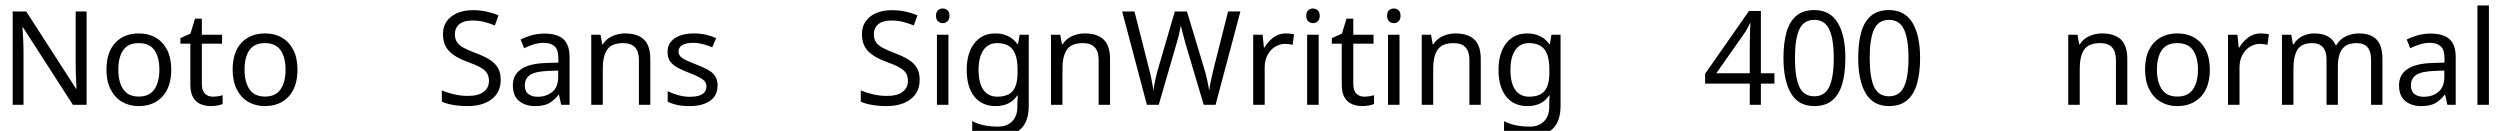 <svg xmlns="http://www.w3.org/2000/svg" xmlns:xlink="http://www.w3.org/1999/xlink" width="459.288" height="24.048"><path fill="black" d="M15.91 2.11L15.91 19.25L13.39 19.25L4.22 5.02L4.13 5.02Q4.18 5.86 4.25 7.10Q4.32 8.35 4.32 9.67L4.32 9.67L4.32 19.25L2.33 19.25L2.33 2.11L4.82 2.11L13.97 16.30L14.06 16.30Q14.04 15.91 14.00 15.14Q13.97 14.38 13.93 13.46Q13.90 12.55 13.90 11.78L13.90 11.78L13.90 2.11L15.91 2.11ZM31.46 12.79L31.46 12.79Q31.46 15.98 29.84 17.74Q28.22 19.49 25.46 19.49L25.46 19.49Q23.76 19.49 22.43 18.71Q21.10 17.93 20.33 16.43Q19.56 14.93 19.56 12.79L19.56 12.79Q19.56 9.60 21.17 7.87Q22.78 6.14 25.54 6.14L25.54 6.14Q27.29 6.14 28.62 6.92Q29.95 7.70 30.71 9.18Q31.46 10.66 31.46 12.79ZM21.74 12.79L21.74 12.79Q21.74 15.07 22.64 16.40Q23.54 17.74 25.51 17.74L25.51 17.74Q27.46 17.74 28.37 16.40Q29.28 15.07 29.28 12.79L29.28 12.79Q29.28 10.51 28.37 9.22Q27.46 7.92 25.49 7.92L25.49 7.92Q23.52 7.92 22.63 9.22Q21.74 10.51 21.74 12.79ZM39.10 17.76L39.10 17.76Q39.58 17.76 40.08 17.68Q40.58 17.59 40.90 17.50L40.90 17.50L40.90 19.10Q40.56 19.27 39.94 19.38Q39.31 19.49 38.74 19.49L38.74 19.49Q37.73 19.49 36.88 19.14Q36.02 18.79 35.50 17.93Q34.97 17.06 34.97 15.50L34.97 15.50L34.97 8.02L33.14 8.02L33.14 7.01L34.99 6.17L35.83 3.43L37.08 3.43L37.08 6.38L40.80 6.38L40.80 8.02L37.08 8.02L37.08 15.46Q37.08 16.63 37.64 17.20Q38.21 17.76 39.10 17.76ZM54.65 12.79L54.65 12.79Q54.65 15.98 53.03 17.74Q51.41 19.49 48.65 19.49L48.65 19.49Q46.94 19.49 45.61 18.71Q44.28 17.93 43.51 16.43Q42.74 14.93 42.74 12.79L42.74 12.79Q42.74 9.60 44.35 7.87Q45.96 6.14 48.72 6.14L48.72 6.14Q50.47 6.14 51.80 6.92Q53.14 7.70 53.89 9.18Q54.65 10.66 54.65 12.79ZM44.93 12.79L44.93 12.79Q44.93 15.07 45.83 16.40Q46.73 17.74 48.70 17.74L48.70 17.74Q50.64 17.74 51.55 16.40Q52.46 15.07 52.46 12.79L52.46 12.79Q52.46 10.51 51.55 9.22Q50.64 7.92 48.67 7.92L48.67 7.92Q46.70 7.92 45.82 9.22Q44.93 10.51 44.93 12.79ZM91.99 14.66L91.99 14.66Q91.99 16.94 90.34 18.22Q88.68 19.49 85.87 19.49L85.87 19.49Q84.43 19.49 83.21 19.27Q81.98 19.06 81.17 18.67L81.17 18.67L81.17 16.61Q82.03 16.99 83.32 17.30Q84.60 17.62 85.97 17.62L85.97 17.62Q87.89 17.62 88.86 16.87Q89.83 16.13 89.83 14.86L89.83 14.86Q89.83 14.02 89.47 13.44Q89.11 12.86 88.24 12.37Q87.36 11.88 85.80 11.33L85.80 11.33Q83.62 10.54 82.50 9.38Q81.38 8.23 81.38 6.24L81.38 6.24Q81.38 4.87 82.08 3.90Q82.78 2.93 84.01 2.40Q85.25 1.87 86.86 1.87L86.86 1.87Q88.27 1.87 89.45 2.14Q90.62 2.40 91.58 2.83L91.58 2.83L90.91 4.68Q90.02 4.30 88.98 4.03Q87.94 3.77 86.81 3.77L86.81 3.77Q85.20 3.77 84.38 4.45Q83.57 5.14 83.57 6.26L83.57 6.26Q83.57 7.13 83.93 7.70Q84.29 8.28 85.10 8.74Q85.92 9.19 87.31 9.72L87.31 9.72Q88.82 10.27 89.87 10.91Q90.91 11.54 91.45 12.43Q91.99 13.32 91.99 14.66ZM100.03 6.17L100.03 6.17Q102.38 6.17 103.51 7.20Q104.64 8.23 104.64 10.49L104.64 10.49L104.64 19.25L103.10 19.25L102.70 17.42L102.60 17.42Q101.76 18.48 100.84 18.98Q99.91 19.49 98.28 19.49L98.28 19.49Q96.53 19.49 95.38 18.56Q94.22 17.64 94.22 15.67L94.22 15.67Q94.22 13.75 95.74 12.71Q97.25 11.66 100.39 11.57L100.39 11.57L102.58 11.50L102.58 10.73Q102.58 9.12 101.88 8.50Q101.18 7.87 99.91 7.87L99.91 7.87Q98.90 7.87 97.99 8.17Q97.08 8.47 96.29 8.86L96.29 8.86L95.64 7.27Q96.48 6.82 97.63 6.49Q98.78 6.17 100.03 6.17ZM102.55 12.96L100.66 13.03Q98.26 13.13 97.33 13.80Q96.41 14.47 96.41 15.70L96.41 15.70Q96.41 16.78 97.07 17.28Q97.73 17.78 98.76 17.78L98.76 17.78Q100.39 17.78 101.47 16.88Q102.55 15.98 102.55 14.11L102.55 14.11L102.55 12.96ZM114.82 6.14L114.82 6.14Q117.12 6.14 118.30 7.26Q119.47 8.38 119.47 10.87L119.47 10.87L119.47 19.25L117.38 19.25L117.38 11.02Q117.38 7.92 114.50 7.92L114.50 7.92Q112.37 7.92 111.55 9.12Q110.74 10.32 110.74 12.58L110.74 12.58L110.74 19.25L108.62 19.25L108.62 6.38L110.33 6.38L110.64 8.14L110.76 8.14Q111.38 7.13 112.49 6.64Q113.59 6.14 114.82 6.14ZM131.83 15.70L131.83 15.70Q131.83 17.57 130.44 18.53Q129.05 19.49 126.70 19.49L126.70 19.49Q125.35 19.49 124.38 19.27Q123.41 19.06 122.66 18.67L122.66 18.67L122.66 16.75Q123.43 17.14 124.52 17.46Q125.62 17.78 126.74 17.78L126.74 17.78Q128.35 17.78 129.07 17.27Q129.79 16.75 129.79 15.89L129.79 15.89Q129.79 15.41 129.53 15.02Q129.26 14.64 128.58 14.26Q127.90 13.87 126.62 13.39L126.62 13.39Q125.38 12.91 124.49 12.43Q123.60 11.95 123.12 11.28Q122.64 10.61 122.64 9.55L122.64 9.55Q122.64 7.92 123.97 7.03Q125.30 6.14 127.46 6.14L127.46 6.14Q128.64 6.14 129.66 6.37Q130.68 6.60 131.57 7.01L131.57 7.01L130.85 8.69Q130.03 8.35 129.14 8.11Q128.26 7.87 127.32 7.87L127.32 7.87Q126.02 7.87 125.34 8.29Q124.66 8.71 124.66 9.43L124.66 9.43Q124.66 9.96 124.97 10.33Q125.28 10.70 126.01 11.05Q126.74 11.40 127.97 11.88L127.97 11.88Q129.19 12.34 130.06 12.82Q130.92 13.30 131.38 13.98Q131.83 14.66 131.83 15.70ZM168.96 14.66L168.96 14.66Q168.96 16.94 167.30 18.22Q165.65 19.49 162.84 19.49L162.84 19.49Q161.40 19.49 160.18 19.27Q158.95 19.06 158.14 18.67L158.14 18.67L158.14 16.61Q159 16.99 160.28 17.30Q161.57 17.62 162.94 17.62L162.94 17.62Q164.86 17.62 165.83 16.87Q166.80 16.13 166.80 14.86L166.80 14.86Q166.80 14.02 166.44 13.44Q166.08 12.86 165.20 12.37Q164.33 11.88 162.77 11.33L162.77 11.33Q160.58 10.54 159.47 9.38Q158.35 8.23 158.35 6.24L158.35 6.24Q158.35 4.87 159.05 3.90Q159.74 2.93 160.98 2.40Q162.22 1.87 163.82 1.87L163.82 1.87Q165.24 1.87 166.42 2.14Q167.59 2.40 168.55 2.83L168.55 2.83L167.88 4.68Q166.99 4.30 165.95 4.03Q164.90 3.77 163.78 3.77L163.78 3.77Q162.17 3.77 161.35 4.45Q160.54 5.14 160.54 6.26L160.54 6.26Q160.54 7.13 160.90 7.70Q161.26 8.28 162.07 8.74Q162.89 9.19 164.28 9.72L164.28 9.72Q165.79 10.27 166.84 10.91Q167.88 11.54 168.42 12.43Q168.96 13.32 168.96 14.66ZM173.21 1.56L173.21 1.56Q173.69 1.56 174.06 1.88Q174.43 2.21 174.43 2.90L174.43 2.90Q174.43 3.58 174.06 3.91Q173.69 4.25 173.21 4.25L173.21 4.25Q172.68 4.25 172.32 3.91Q171.96 3.58 171.96 2.90L171.96 2.90Q171.96 2.21 172.32 1.88Q172.68 1.56 173.21 1.56ZM172.13 6.38L174.24 6.38L174.24 19.25L172.13 19.25L172.13 6.38ZM182.88 6.14L182.88 6.14Q184.15 6.14 185.17 6.62Q186.19 7.10 186.91 8.09L186.91 8.09L187.03 8.09L187.32 6.38L189 6.38L189 19.46Q189 22.22 187.60 23.62Q186.19 25.01 183.24 25.01L183.24 25.01Q180.41 25.01 178.61 24.19L178.61 24.19L178.61 22.25Q180.50 23.26 183.36 23.26L183.36 23.26Q185.02 23.26 185.96 22.28Q186.91 21.31 186.91 19.63L186.91 19.63L186.91 19.13Q186.91 18.84 186.94 18.30Q186.96 17.76 186.98 17.54L186.98 17.54L186.89 17.54Q185.59 19.49 182.90 19.49L182.90 19.49Q180.41 19.49 179.00 17.74Q177.60 15.98 177.60 12.84L177.60 12.84Q177.60 9.77 179.00 7.96Q180.41 6.14 182.88 6.14ZM183.17 7.92L183.17 7.92Q181.56 7.92 180.67 9.20Q179.78 10.49 179.78 12.86L179.78 12.86Q179.78 15.24 180.66 16.50Q181.54 17.76 183.22 17.76L183.22 17.76Q185.16 17.76 186.05 16.72Q186.94 15.67 186.94 13.34L186.94 13.34L186.94 12.84Q186.94 10.20 186.02 9.06Q185.11 7.92 183.17 7.92ZM199.27 6.14L199.27 6.14Q201.58 6.14 202.75 7.26Q203.93 8.38 203.93 10.87L203.93 10.87L203.93 19.25L201.84 19.25L201.84 11.02Q201.84 7.92 198.96 7.92L198.96 7.92Q196.82 7.92 196.01 9.12Q195.19 10.32 195.19 12.58L195.19 12.58L195.19 19.25L193.08 19.25L193.08 6.38L194.78 6.38L195.10 8.14L195.22 8.14Q195.84 7.13 196.94 6.64Q198.05 6.14 199.27 6.14ZM225.62 2.11L227.88 2.11L223.32 19.25L221.14 19.25L217.80 8.02Q217.61 7.32 217.42 6.62Q217.22 5.93 217.10 5.39Q216.98 4.85 216.94 4.63L216.94 4.63Q216.91 4.94 216.68 5.96Q216.46 6.98 216.12 8.09L216.12 8.09L212.88 19.25L210.70 19.25L206.16 2.11L208.42 2.11L211.08 12.58Q211.37 13.68 211.57 14.71Q211.78 15.74 211.90 16.66L211.90 16.66Q212.02 15.72 212.26 14.62Q212.50 13.51 212.81 12.46L212.81 12.46L215.83 2.11L218.06 2.11L221.21 12.53Q221.54 13.63 221.78 14.72Q222.02 15.82 222.14 16.66L222.14 16.66Q222.26 15.77 222.48 14.72Q222.70 13.68 222.98 12.55L222.98 12.55L225.62 2.11ZM236.23 6.14L236.23 6.14Q236.59 6.14 237.01 6.18Q237.43 6.22 237.74 6.29L237.74 6.29L237.48 8.23Q237.17 8.16 236.80 8.11Q236.42 8.06 236.09 8.06L236.09 8.06Q235.10 8.06 234.24 8.60Q233.38 9.14 232.86 10.12Q232.34 11.09 232.34 12.38L232.34 12.38L232.34 19.25L230.23 19.25L230.23 6.38L231.96 6.38L232.20 8.74L232.30 8.74Q232.92 7.68 233.90 6.91Q234.89 6.14 236.23 6.14ZM241.22 1.56L241.22 1.56Q241.70 1.56 242.08 1.88Q242.45 2.21 242.45 2.90L242.45 2.90Q242.45 3.58 242.08 3.91Q241.70 4.25 241.22 4.25L241.22 4.25Q240.70 4.25 240.34 3.91Q239.98 3.58 239.98 2.90L239.98 2.90Q239.98 2.21 240.34 1.88Q240.70 1.56 241.22 1.56ZM240.14 6.38L242.26 6.38L242.26 19.25L240.14 19.25L240.14 6.38ZM250.63 17.76L250.63 17.76Q251.11 17.76 251.62 17.68Q252.12 17.59 252.43 17.50L252.43 17.50L252.43 19.10Q252.10 19.27 251.47 19.38Q250.85 19.49 250.27 19.49L250.27 19.49Q249.26 19.49 248.41 19.14Q247.56 18.79 247.03 17.93Q246.50 17.06 246.50 15.50L246.50 15.50L246.50 8.02L244.68 8.02L244.68 7.01L246.53 6.17L247.37 3.43L248.62 3.43L248.62 6.38L252.34 6.38L252.34 8.02L248.62 8.02L248.62 15.46Q248.62 16.63 249.18 17.20Q249.74 17.76 250.63 17.76ZM256.08 1.56L256.08 1.56Q256.56 1.56 256.93 1.88Q257.30 2.21 257.30 2.90L257.30 2.90Q257.30 3.58 256.93 3.91Q256.56 4.25 256.08 4.25L256.08 4.25Q255.55 4.25 255.19 3.91Q254.83 3.58 254.83 2.90L254.83 2.90Q254.83 2.21 255.19 1.88Q255.55 1.56 256.08 1.56ZM255.00 6.38L257.11 6.38L257.11 19.25L255.00 19.25L255.00 6.38ZM267.38 6.14L267.38 6.14Q269.69 6.14 270.86 7.26Q272.04 8.38 272.04 10.87L272.04 10.87L272.04 19.25L269.95 19.25L269.95 11.02Q269.95 7.92 267.07 7.92L267.07 7.92Q264.94 7.92 264.12 9.12Q263.30 10.32 263.30 12.58L263.30 12.58L263.30 19.25L261.19 19.25L261.19 6.38L262.90 6.38L263.21 8.14L263.33 8.14Q263.95 7.13 265.06 6.64Q266.16 6.14 267.38 6.14ZM280.58 6.14L280.58 6.14Q281.86 6.14 282.88 6.62Q283.90 7.10 284.62 8.09L284.62 8.09L284.74 8.09L285.02 6.38L286.70 6.38L286.70 19.46Q286.70 22.22 285.30 23.62Q283.90 25.01 280.94 25.01L280.94 25.01Q278.11 25.01 276.31 24.19L276.31 24.19L276.31 22.25Q278.21 23.26 281.06 23.26L281.06 23.26Q282.72 23.26 283.67 22.28Q284.62 21.31 284.62 19.63L284.62 19.63L284.62 19.13Q284.62 18.84 284.64 18.30Q284.66 17.76 284.69 17.54L284.69 17.54L284.59 17.54Q283.30 19.49 280.61 19.49L280.61 19.49Q278.11 19.49 276.71 17.74Q275.30 15.98 275.30 12.84L275.30 12.84Q275.30 9.77 276.71 7.96Q278.11 6.14 280.58 6.14ZM280.87 7.92L280.87 7.92Q279.26 7.92 278.38 9.20Q277.49 10.49 277.49 12.86L277.49 12.86Q277.49 15.24 278.36 16.50Q279.24 17.76 280.92 17.76L280.92 17.76Q282.86 17.76 283.75 16.72Q284.64 15.67 284.64 13.34L284.64 13.34L284.64 12.84Q284.64 10.20 283.73 9.06Q282.82 7.92 280.87 7.92ZM325.99 13.46L325.99 15.36L323.50 15.36L323.50 19.25L321.46 19.25L321.46 15.36L313.25 15.36L313.25 13.56L321.31 2.02L323.50 2.02L323.50 13.46L325.99 13.46ZM321.46 13.46L321.46 8.06Q321.46 6.82 321.50 5.94Q321.55 5.06 321.58 4.27L321.58 4.27L321.48 4.27Q321.29 4.73 321 5.26Q320.71 5.78 320.45 6.14L320.45 6.14L315.31 13.46L321.46 13.46ZM339.02 10.66L339.02 10.66Q339.02 13.42 338.45 15.40Q337.87 17.38 336.62 18.43Q335.38 19.49 333.31 19.49L333.31 19.49Q330.41 19.49 329.03 17.15Q327.65 14.81 327.65 10.66L327.65 10.66Q327.65 7.87 328.21 5.90Q328.78 3.94 330.02 2.89Q331.27 1.85 333.31 1.85L333.31 1.85Q336.19 1.85 337.61 4.16Q339.02 6.48 339.02 10.66ZM329.76 10.66L329.76 10.66Q329.76 14.18 330.56 15.94Q331.37 17.69 333.31 17.69L333.31 17.69Q335.23 17.69 336.06 15.95Q336.89 14.21 336.89 10.66L336.89 10.66Q336.89 7.15 336.06 5.40Q335.23 3.65 333.31 3.65L333.31 3.65Q331.37 3.65 330.56 5.40Q329.76 7.15 329.76 10.66ZM352.75 10.66L352.75 10.66Q352.75 13.42 352.18 15.40Q351.60 17.38 350.35 18.43Q349.10 19.49 347.04 19.49L347.04 19.49Q344.14 19.49 342.76 17.15Q341.38 14.81 341.38 10.66L341.38 10.66Q341.38 7.87 341.94 5.90Q342.50 3.94 343.75 2.89Q345 1.85 347.04 1.85L347.04 1.85Q349.92 1.85 351.34 4.16Q352.75 6.48 352.75 10.66ZM343.49 10.66L343.49 10.66Q343.49 14.18 344.29 15.94Q345.10 17.69 347.04 17.69L347.04 17.69Q348.96 17.69 349.79 15.95Q350.62 14.21 350.62 10.66L350.62 10.66Q350.62 7.15 349.79 5.40Q348.96 3.65 347.04 3.65L347.04 3.65Q345.10 3.65 344.29 5.40Q343.49 7.15 343.49 10.66ZM386.16 6.14L386.16 6.14Q388.46 6.14 389.64 7.26Q390.82 8.38 390.82 10.87L390.82 10.87L390.82 19.25L388.73 19.25L388.73 11.02Q388.73 7.92 385.85 7.92L385.85 7.92Q383.71 7.92 382.90 9.12Q382.08 10.32 382.08 12.58L382.08 12.58L382.08 19.25L379.97 19.25L379.97 6.38L381.67 6.38L381.98 8.14L382.10 8.14Q382.73 7.13 383.83 6.64Q384.94 6.14 386.16 6.14ZM405.98 12.79L405.98 12.79Q405.98 15.98 404.36 17.74Q402.74 19.49 399.98 19.49L399.98 19.49Q398.28 19.49 396.95 18.71Q395.62 17.93 394.85 16.43Q394.08 14.93 394.08 12.79L394.08 12.79Q394.08 9.60 395.69 7.87Q397.30 6.14 400.06 6.14L400.06 6.14Q401.81 6.14 403.14 6.92Q404.47 7.70 405.23 9.18Q405.98 10.66 405.98 12.79ZM396.26 12.79L396.26 12.79Q396.26 15.07 397.16 16.40Q398.06 17.74 400.03 17.74L400.03 17.74Q401.98 17.74 402.89 16.40Q403.80 15.07 403.80 12.79L403.80 12.79Q403.80 10.51 402.89 9.22Q401.98 7.92 400.01 7.92L400.01 7.92Q398.04 7.92 397.15 9.22Q396.26 10.51 396.26 12.79ZM415.32 6.14L415.32 6.14Q415.68 6.14 416.10 6.18Q416.52 6.22 416.83 6.29L416.83 6.29L416.57 8.23Q416.26 8.16 415.88 8.11Q415.51 8.06 415.18 8.06L415.18 8.06Q414.19 8.06 413.33 8.60Q412.46 9.14 411.95 10.12Q411.43 11.09 411.43 12.38L411.43 12.38L411.43 19.25L409.32 19.25L409.32 6.38L411.05 6.38L411.29 8.74L411.38 8.74Q412.01 7.68 412.99 6.91Q413.98 6.14 415.32 6.14ZM433.34 6.14L433.34 6.14Q435.53 6.14 436.61 7.26Q437.69 8.38 437.69 10.87L437.69 10.87L437.69 19.25L435.60 19.25L435.60 10.97Q435.60 7.92 432.98 7.92L432.98 7.92Q431.11 7.92 430.31 9.00Q429.50 10.08 429.50 12.14L429.50 12.14L429.50 19.25L427.42 19.25L427.42 10.97Q427.42 7.92 424.78 7.92L424.78 7.92Q422.83 7.92 422.09 9.12Q421.34 10.32 421.34 12.58L421.34 12.58L421.34 19.25L419.23 19.25L419.23 6.38L420.94 6.38L421.25 8.14L421.37 8.14Q421.97 7.13 422.99 6.64Q424.01 6.14 425.16 6.14L425.16 6.14Q428.18 6.14 429.10 8.30L429.10 8.30L429.22 8.30Q429.86 7.20 430.98 6.67Q432.10 6.14 433.34 6.14ZM446.54 6.17L446.54 6.17Q448.90 6.17 450.02 7.20Q451.15 8.23 451.15 10.49L451.15 10.49L451.15 19.25L449.62 19.25L449.21 17.42L449.11 17.42Q448.27 18.48 447.35 18.98Q446.42 19.49 444.79 19.49L444.79 19.49Q443.04 19.49 441.89 18.56Q440.74 17.64 440.74 15.67L440.74 15.67Q440.74 13.75 442.25 12.71Q443.76 11.66 446.90 11.57L446.90 11.57L449.09 11.50L449.09 10.73Q449.09 9.12 448.39 8.50Q447.70 7.87 446.42 7.87L446.42 7.87Q445.42 7.87 444.50 8.17Q443.59 8.47 442.80 8.86L442.80 8.86L442.15 7.27Q442.99 6.82 444.14 6.49Q445.30 6.17 446.54 6.17ZM449.06 12.96L447.17 13.03Q444.77 13.13 443.84 13.80Q442.92 14.47 442.92 15.70L442.92 15.70Q442.92 16.78 443.58 17.28Q444.24 17.78 445.27 17.78L445.27 17.78Q446.90 17.78 447.98 16.88Q449.06 15.98 449.06 14.11L449.06 14.11L449.06 12.96ZM457.25 1.01L457.25 19.25L455.14 19.25L455.14 1.01L457.25 1.01Z"/></svg>